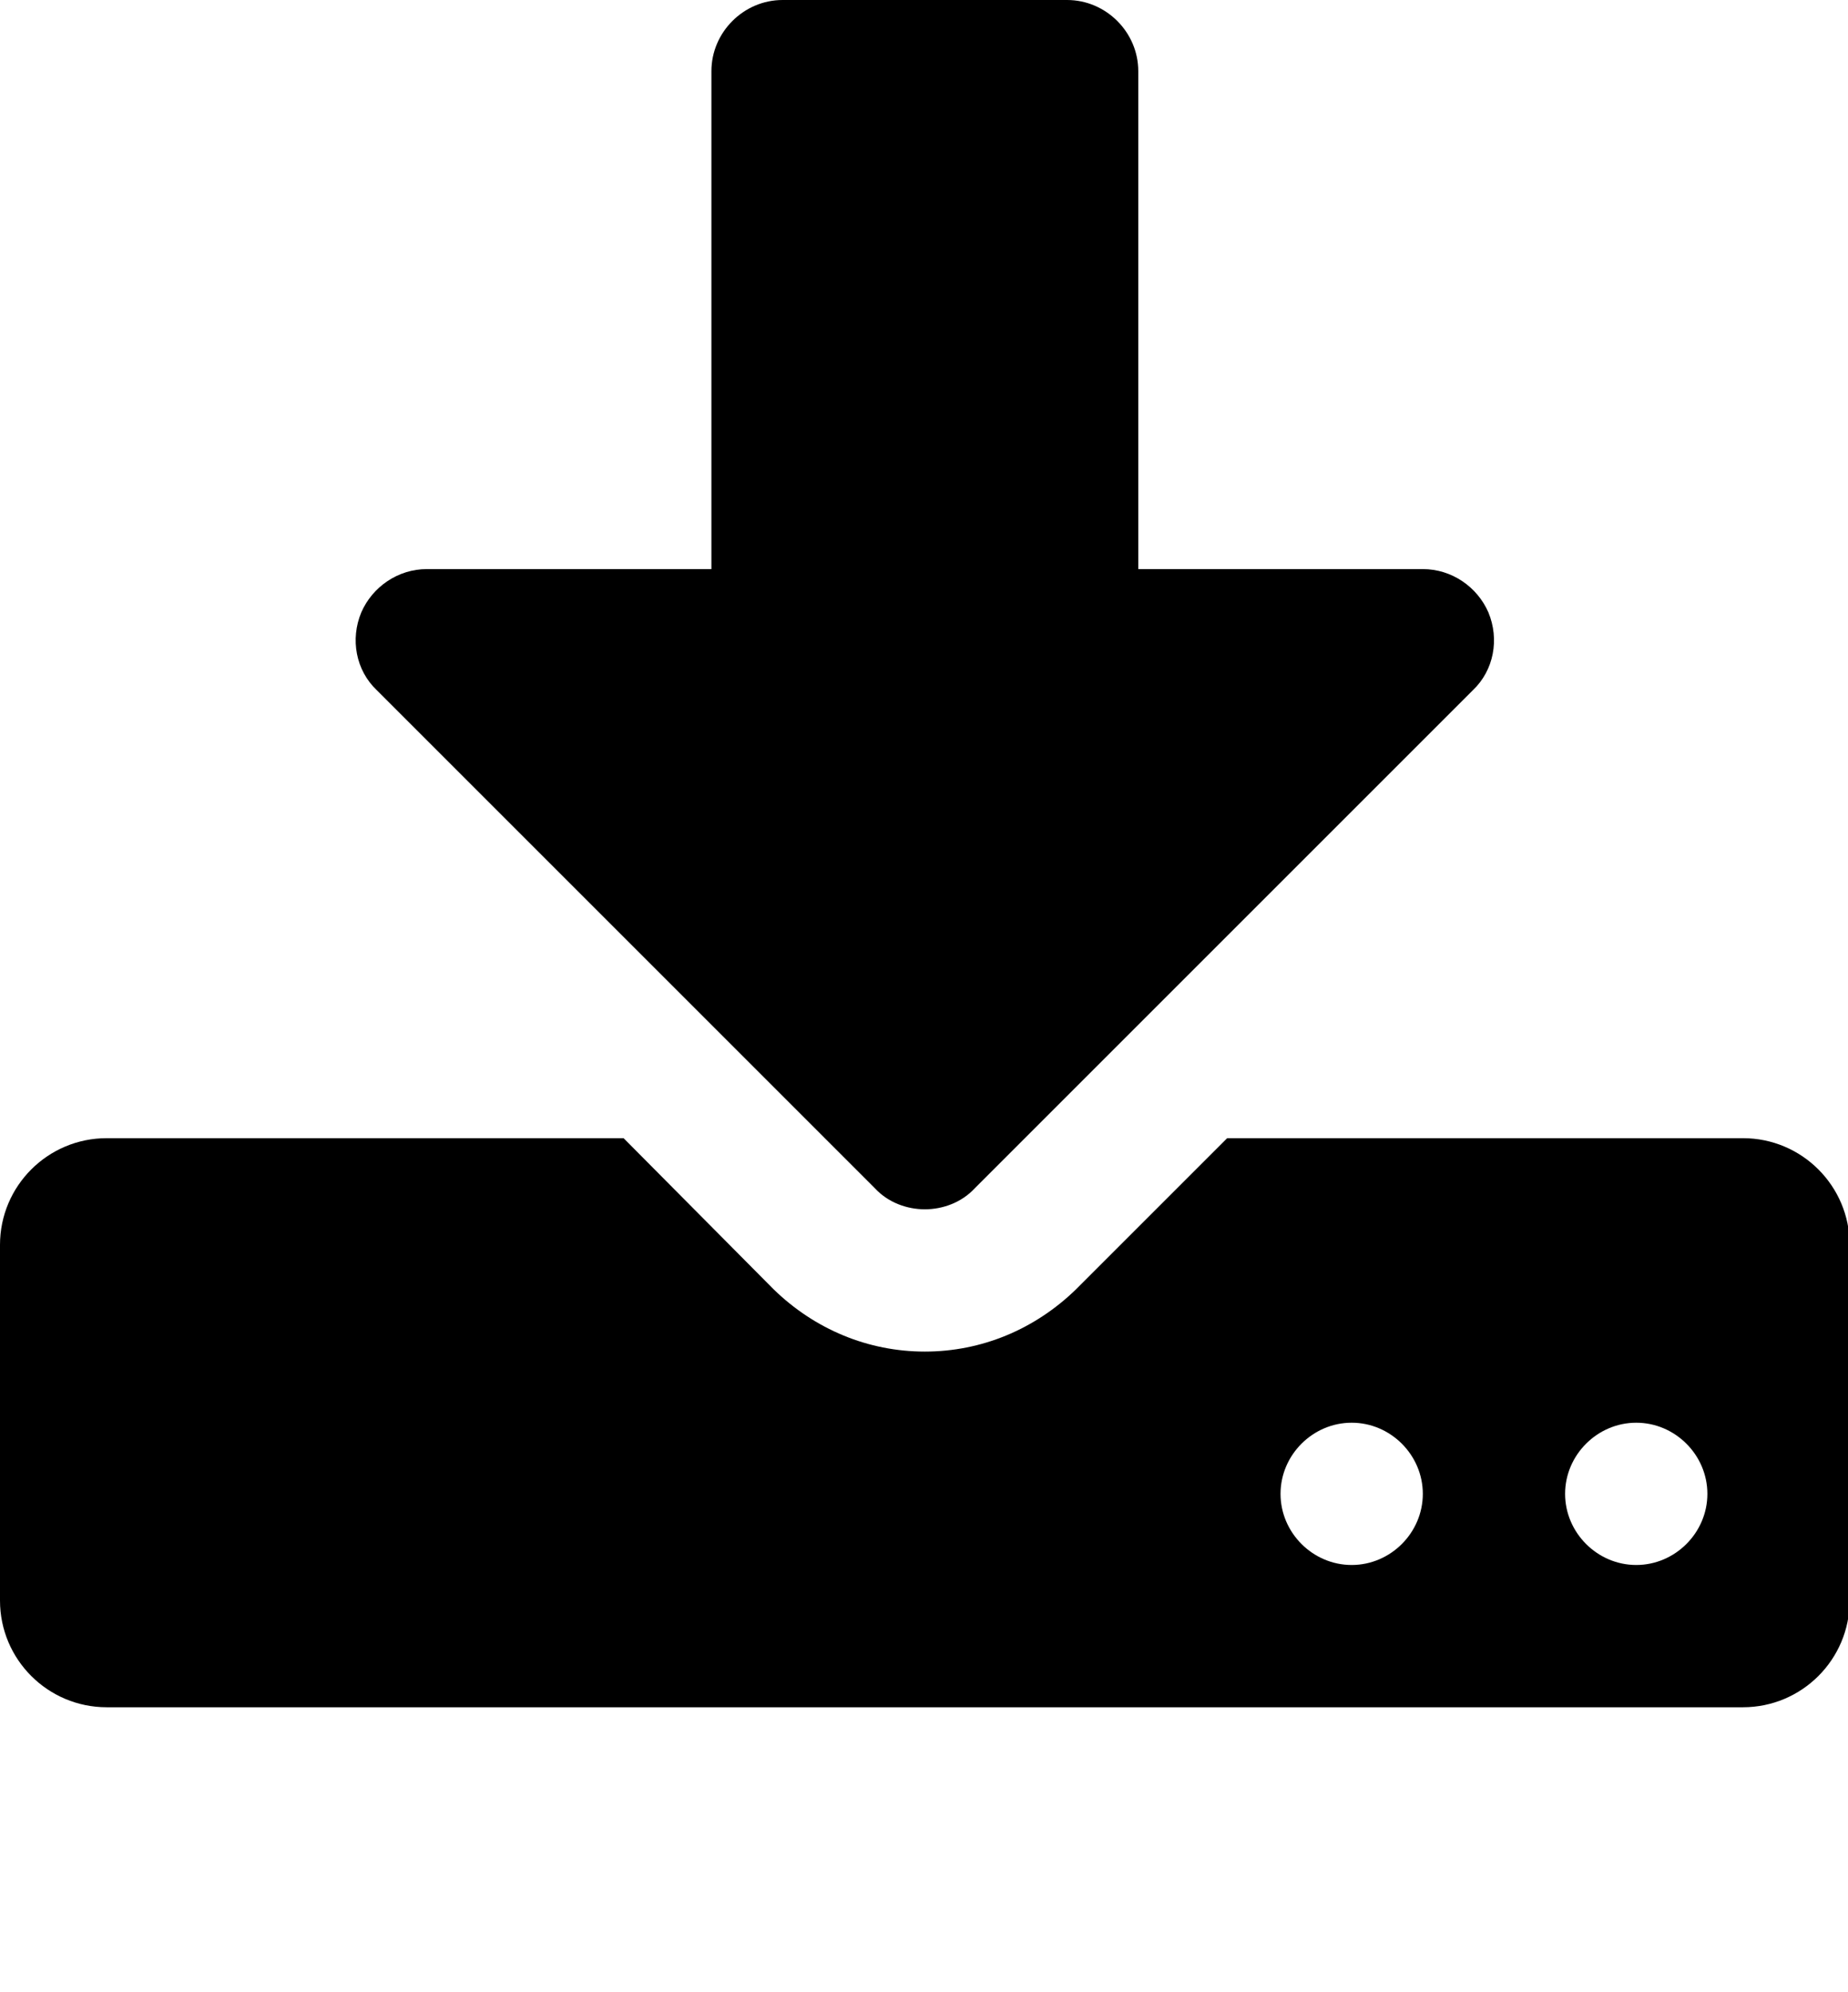 <svg version="1.1" xmlns="http://www.w3.org/2000/svg" width="475" height="512" viewBox="0 0 475 512"><title>download</title><path d="M365.714 384c0-10-8.286-18.286-18.286-18.286s-18.286 8.286-18.286 18.286 8.286 18.286 18.286 18.286 18.286-8.286 18.286-18.286zM438.857 384c0-10-8.286-18.286-18.286-18.286s-18.286 8.286-18.286 18.286 8.286 18.286 18.286 18.286 18.286-8.286 18.286-18.286zM475.428 320v91.428c0 15.143-12.286 27.428-27.428 27.428h-420.572c-15.143 0-27.428-12.286-27.428-27.428v-91.428c0-15.143 12.286-27.428 27.428-27.428h132.857l38.571 38.857c10.572 10.286 24.286 16 38.857 16s28.285-5.714 38.857-16l38.857-38.857h132.572c15.143 0 27.428 12.286 27.428 27.428zM382.572 157.429c2.857 6.857 1.428 14.857-4 20l-128 128c-3.429 3.714-8.286 5.428-12.857 5.428s-9.429-1.714-12.857-5.428l-128-128c-5.428-5.143-6.857-13.143-4-20 2.857-6.572 9.428-11.143 16.857-11.143h73.143v-128c0-10 8.286-18.285 18.286-18.285h73.143c10 0 18.286 8.286 18.286 18.285v128h73.143c7.428 0 14 4.571 16.857 11.143z"></path></svg>